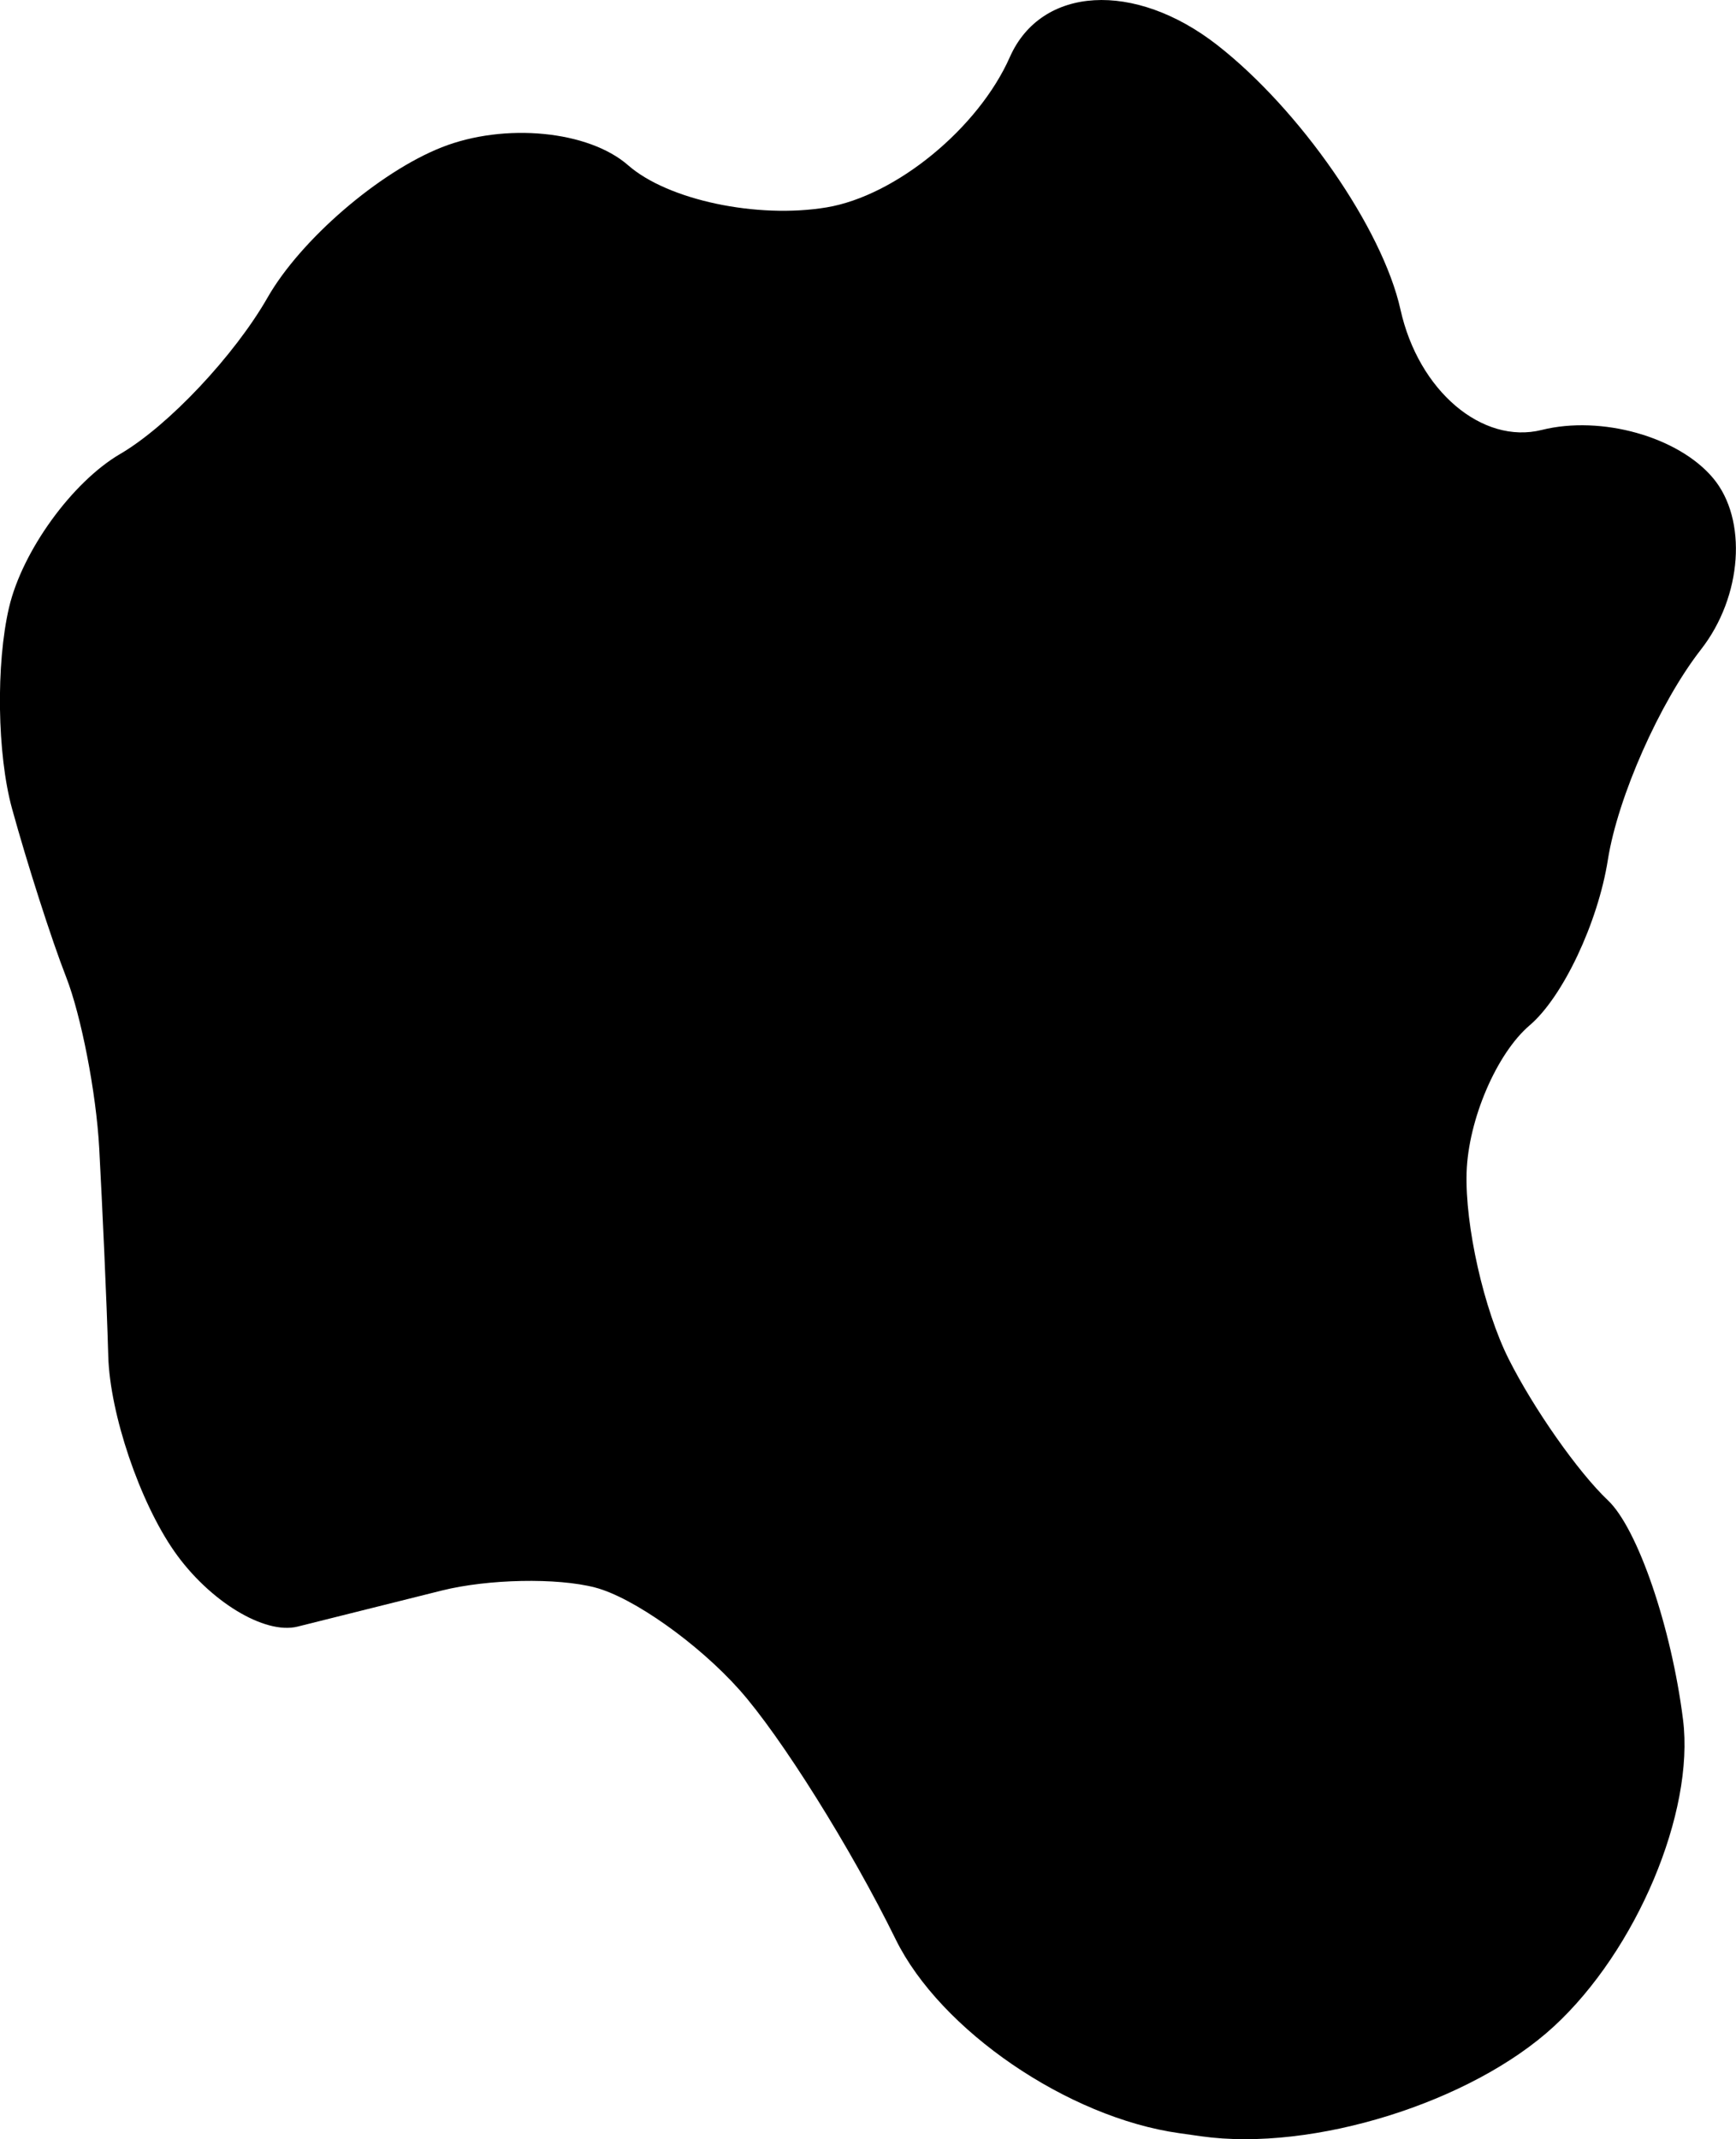 <svg class="svg" xmlns="http://www.w3.org/2000/svg" viewBox="0 0 288.82 355.73"><path id="mask--2" class="svg__path" d="M202.51,7.49c-13.75-10.72-29.27-9.82-34.5,2s-18.95,23.08-30.5,25-26.4-1.22-33-7-20.55-7.12-31-3-23.5,15.38-29,25S28,70.82,20,75.49,3.71,91.64,1.51,101s-2,24.43.5,33.5,6.53,21.68,9,28,5,19.15,5.5,28.5,1.23,24.88,1.5,34.5,5.23,24.25,11,32.5,15,13.88,20.5,12.5l24-6c7.7-1.92,19.18-2.15,25.5-.5s17.13,9.3,24,17,18.58,26.38,26,41.5,28.65,29.64,47.17,32.24l3.67.52c18.51,2.61,44.91-5.61,58.66-18.26s23.43-35.6,21.5-51-7.55-31.82-12.5-36.5S255.14,234.24,251,226s-7.27-22.2-7-31,5-19.82,10.5-24.5,11.35-17.05,13-27.5,8.63-26.2,15.5-35,7.78-21.62,2-28.5-18.6-10.47-28.5-8S236,65,233,51.49,216.26,18.22,202.51,7.49Z"/></svg>